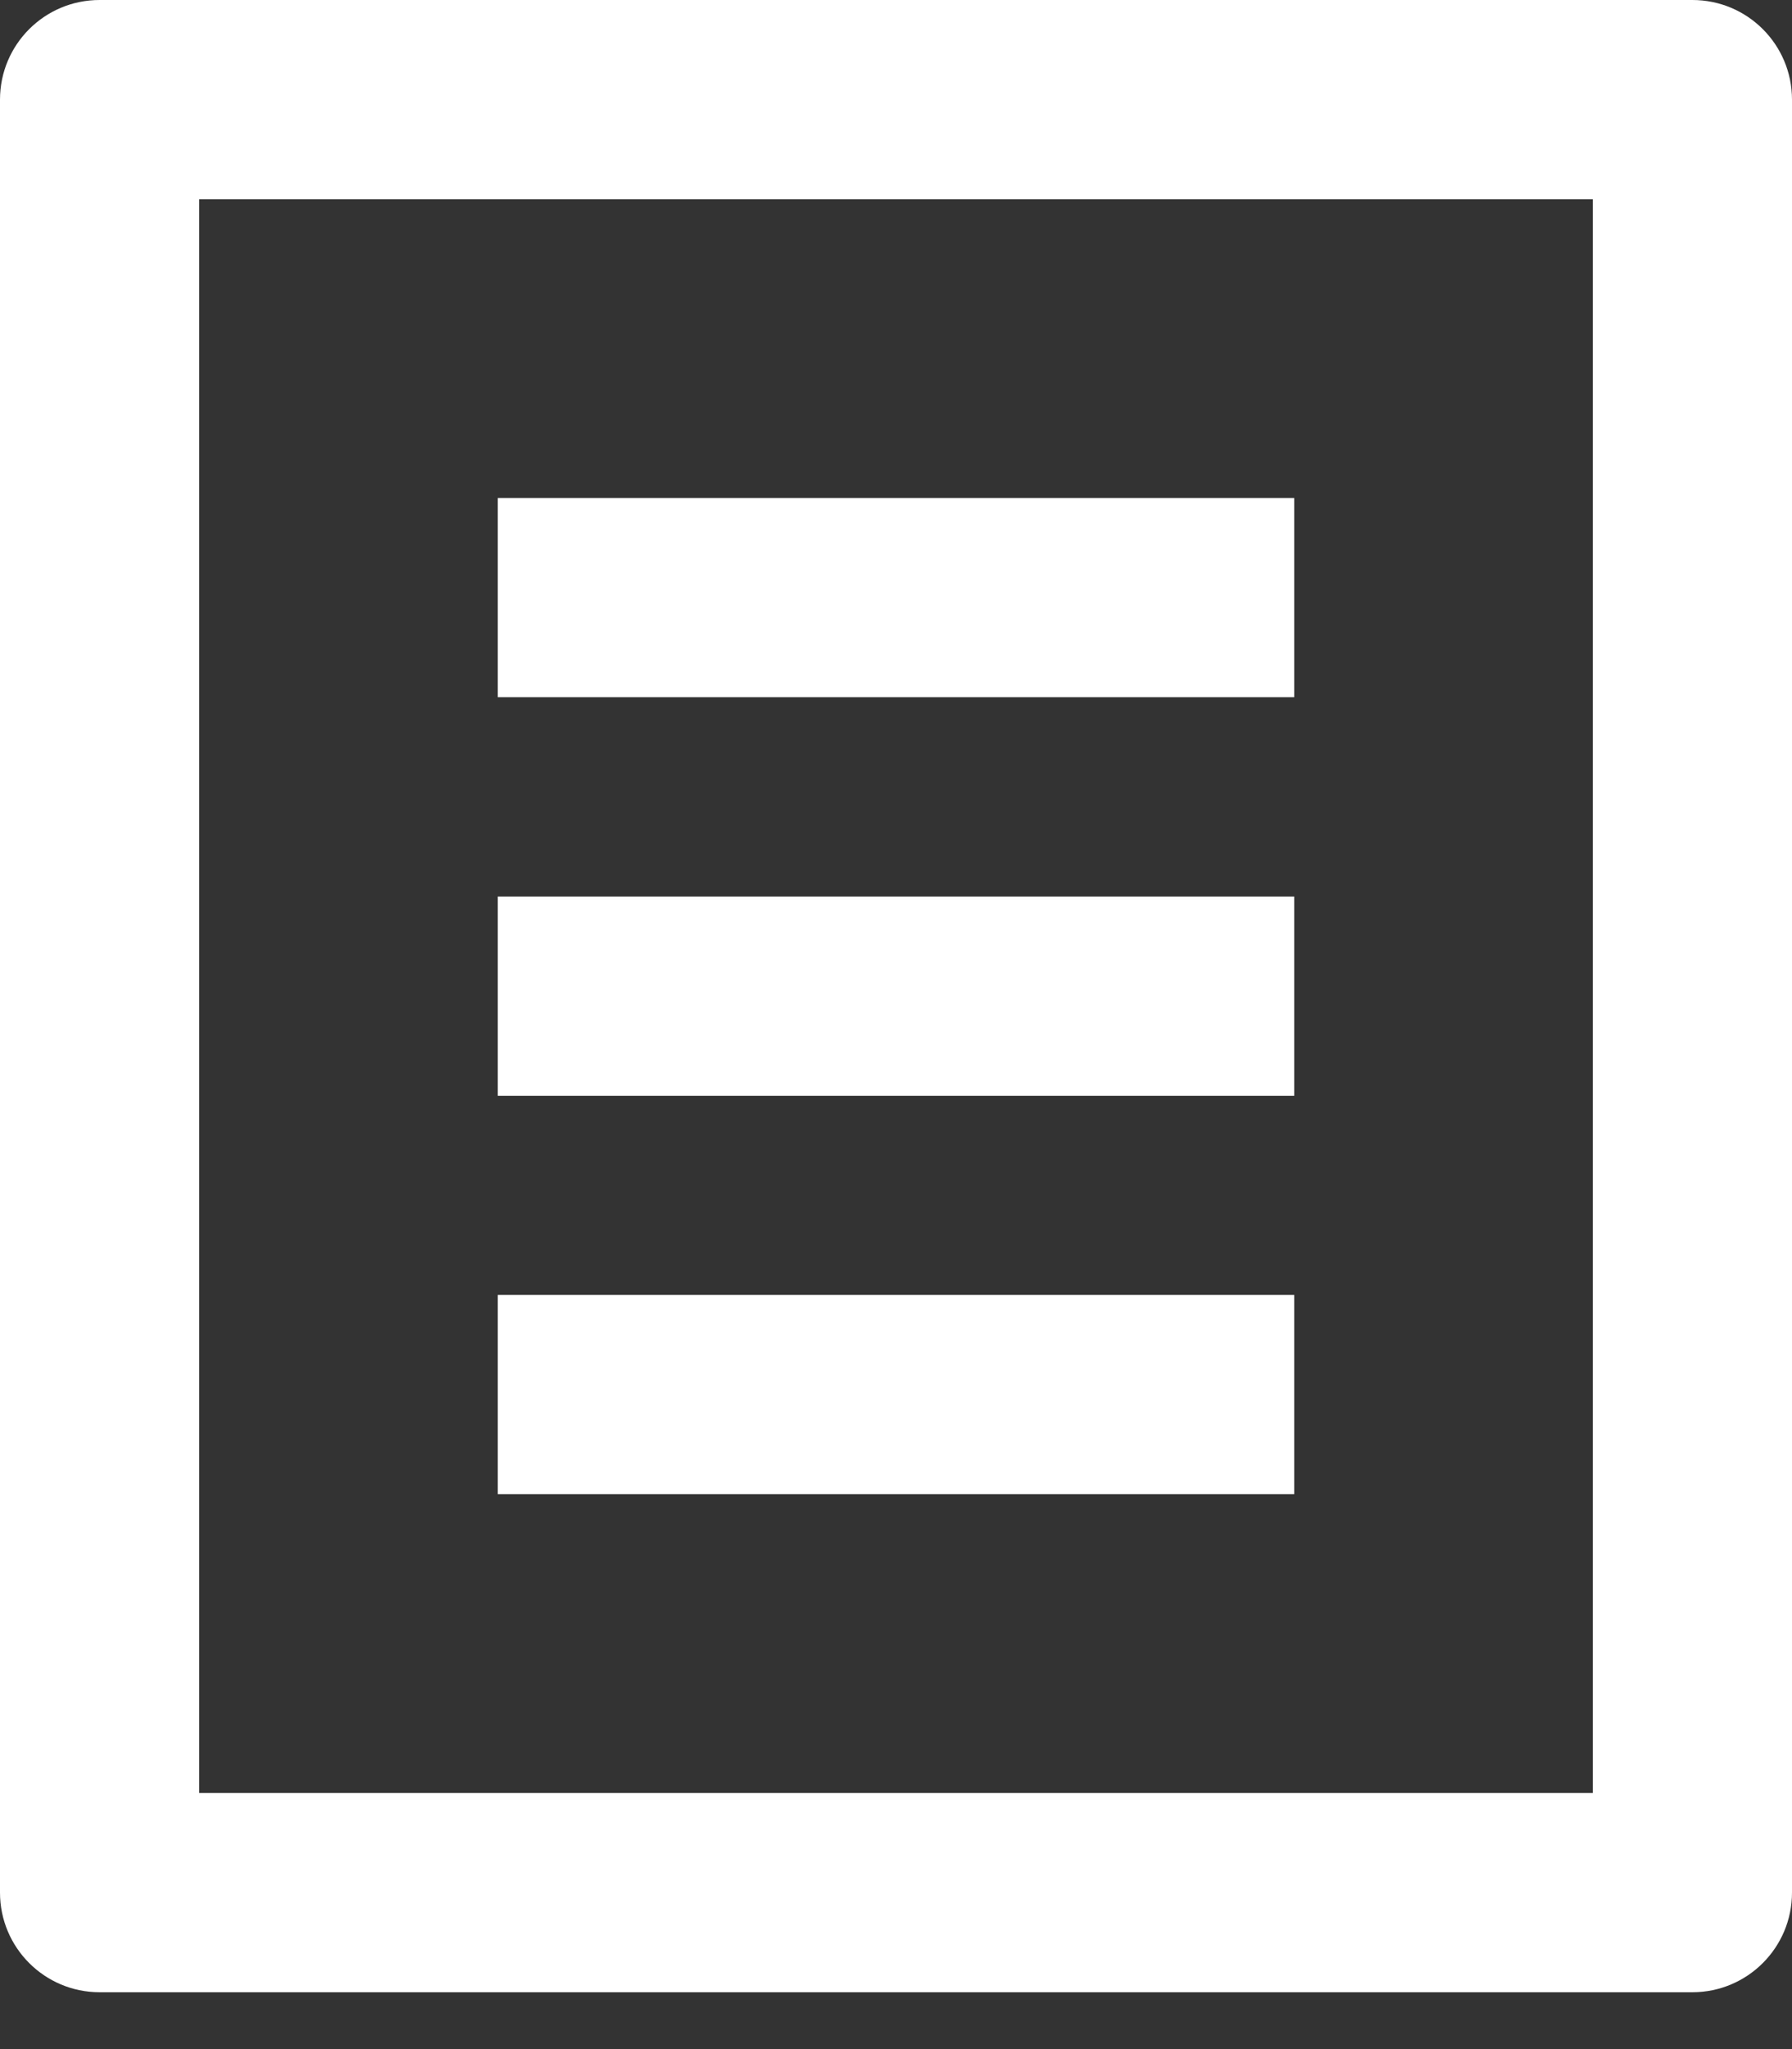 ﻿<?xml version="1.0" encoding="utf-8"?>
<svg version="1.1" xmlns:xlink="http://www.w3.org/1999/xlink" width="14px" height="16px" xmlns="http://www.w3.org/2000/svg">
  <rect width="100%" height="100%" fill="#333333" stroke="none"/>
  <g transform="matrix(1 0 0 1 -20 -182 )">
    <path d="M 14 14.778  C 14 15.207  13.652 15.556  13.222 15.556  L 0.778 15.556  C 0.348 15.556  0 15.207  0 14.778  L 0 0.778  C 0 0.348  0.348 0  0.778 0  L 13.222 0  C 13.652 0  14 0.348  14 0.778  L 14 14.778  Z M 1.556 14  L 12.444 14  L 12.444 1.556  L 1.556 1.556  L 1.556 14  Z M 3.889 5.444  L 3.889 3.889  L 10.111 3.889  L 10.111 5.444  L 3.889 5.444  Z M 3.889 8.556  L 3.889 7  L 10.111 7  L 10.111 8.556  L 3.889 8.556  Z M 3.889 11.667  L 3.889 10.111  L 10.111 10.111  L 10.111 11.667  L 3.889 11.667  Z " fill-rule="nonzero" fill="#ffffff" stroke="none" transform="matrix(1 0 0 1 20 182 )" />
  </g>
</svg>